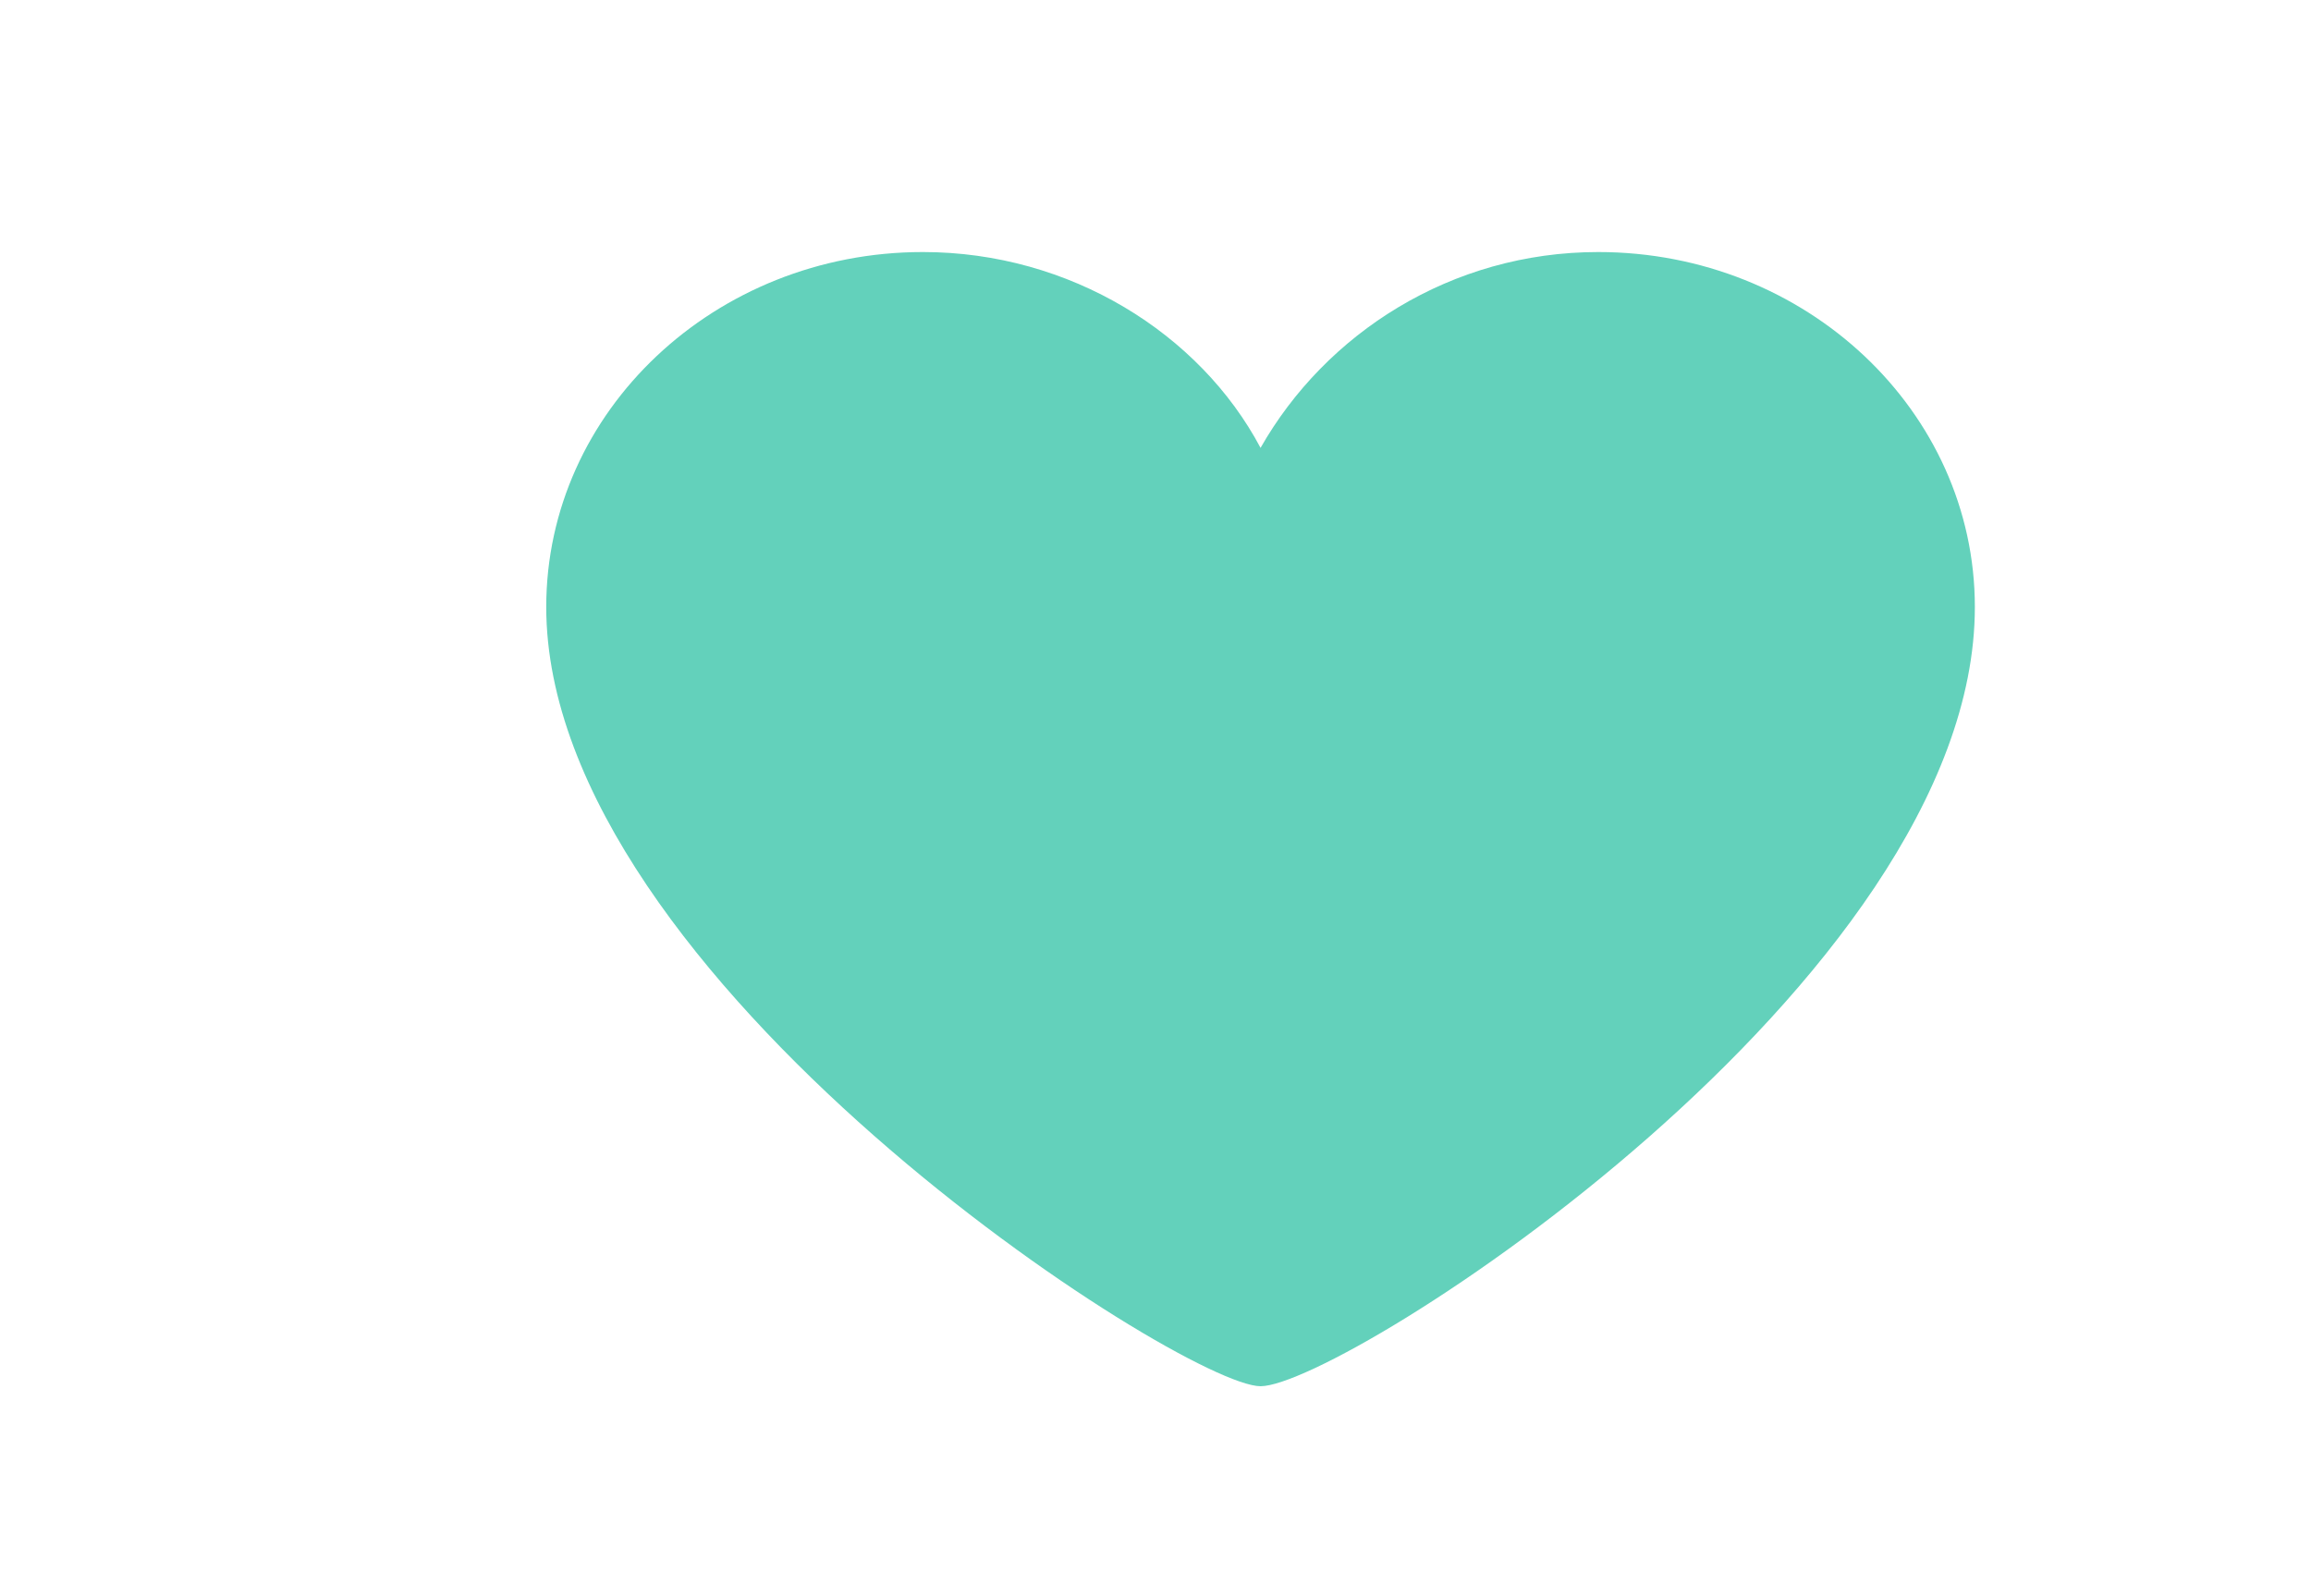 <svg width="55" height="38" viewBox="0 0 55 38" fill="none" xmlns="http://www.w3.org/2000/svg">
<path d="M47 14.45C47 9.788 42.982 6 38.036 6C34.533 6 31.546 7.942 30 10.662C28.558 7.942 25.467 6 21.964 6C17.018 6 13 9.788 13 14.45C13 23.288 28.145 33 30 33C31.958 33 47 23.385 47 14.45Z" fill="#63D1BB"/>
</svg>

